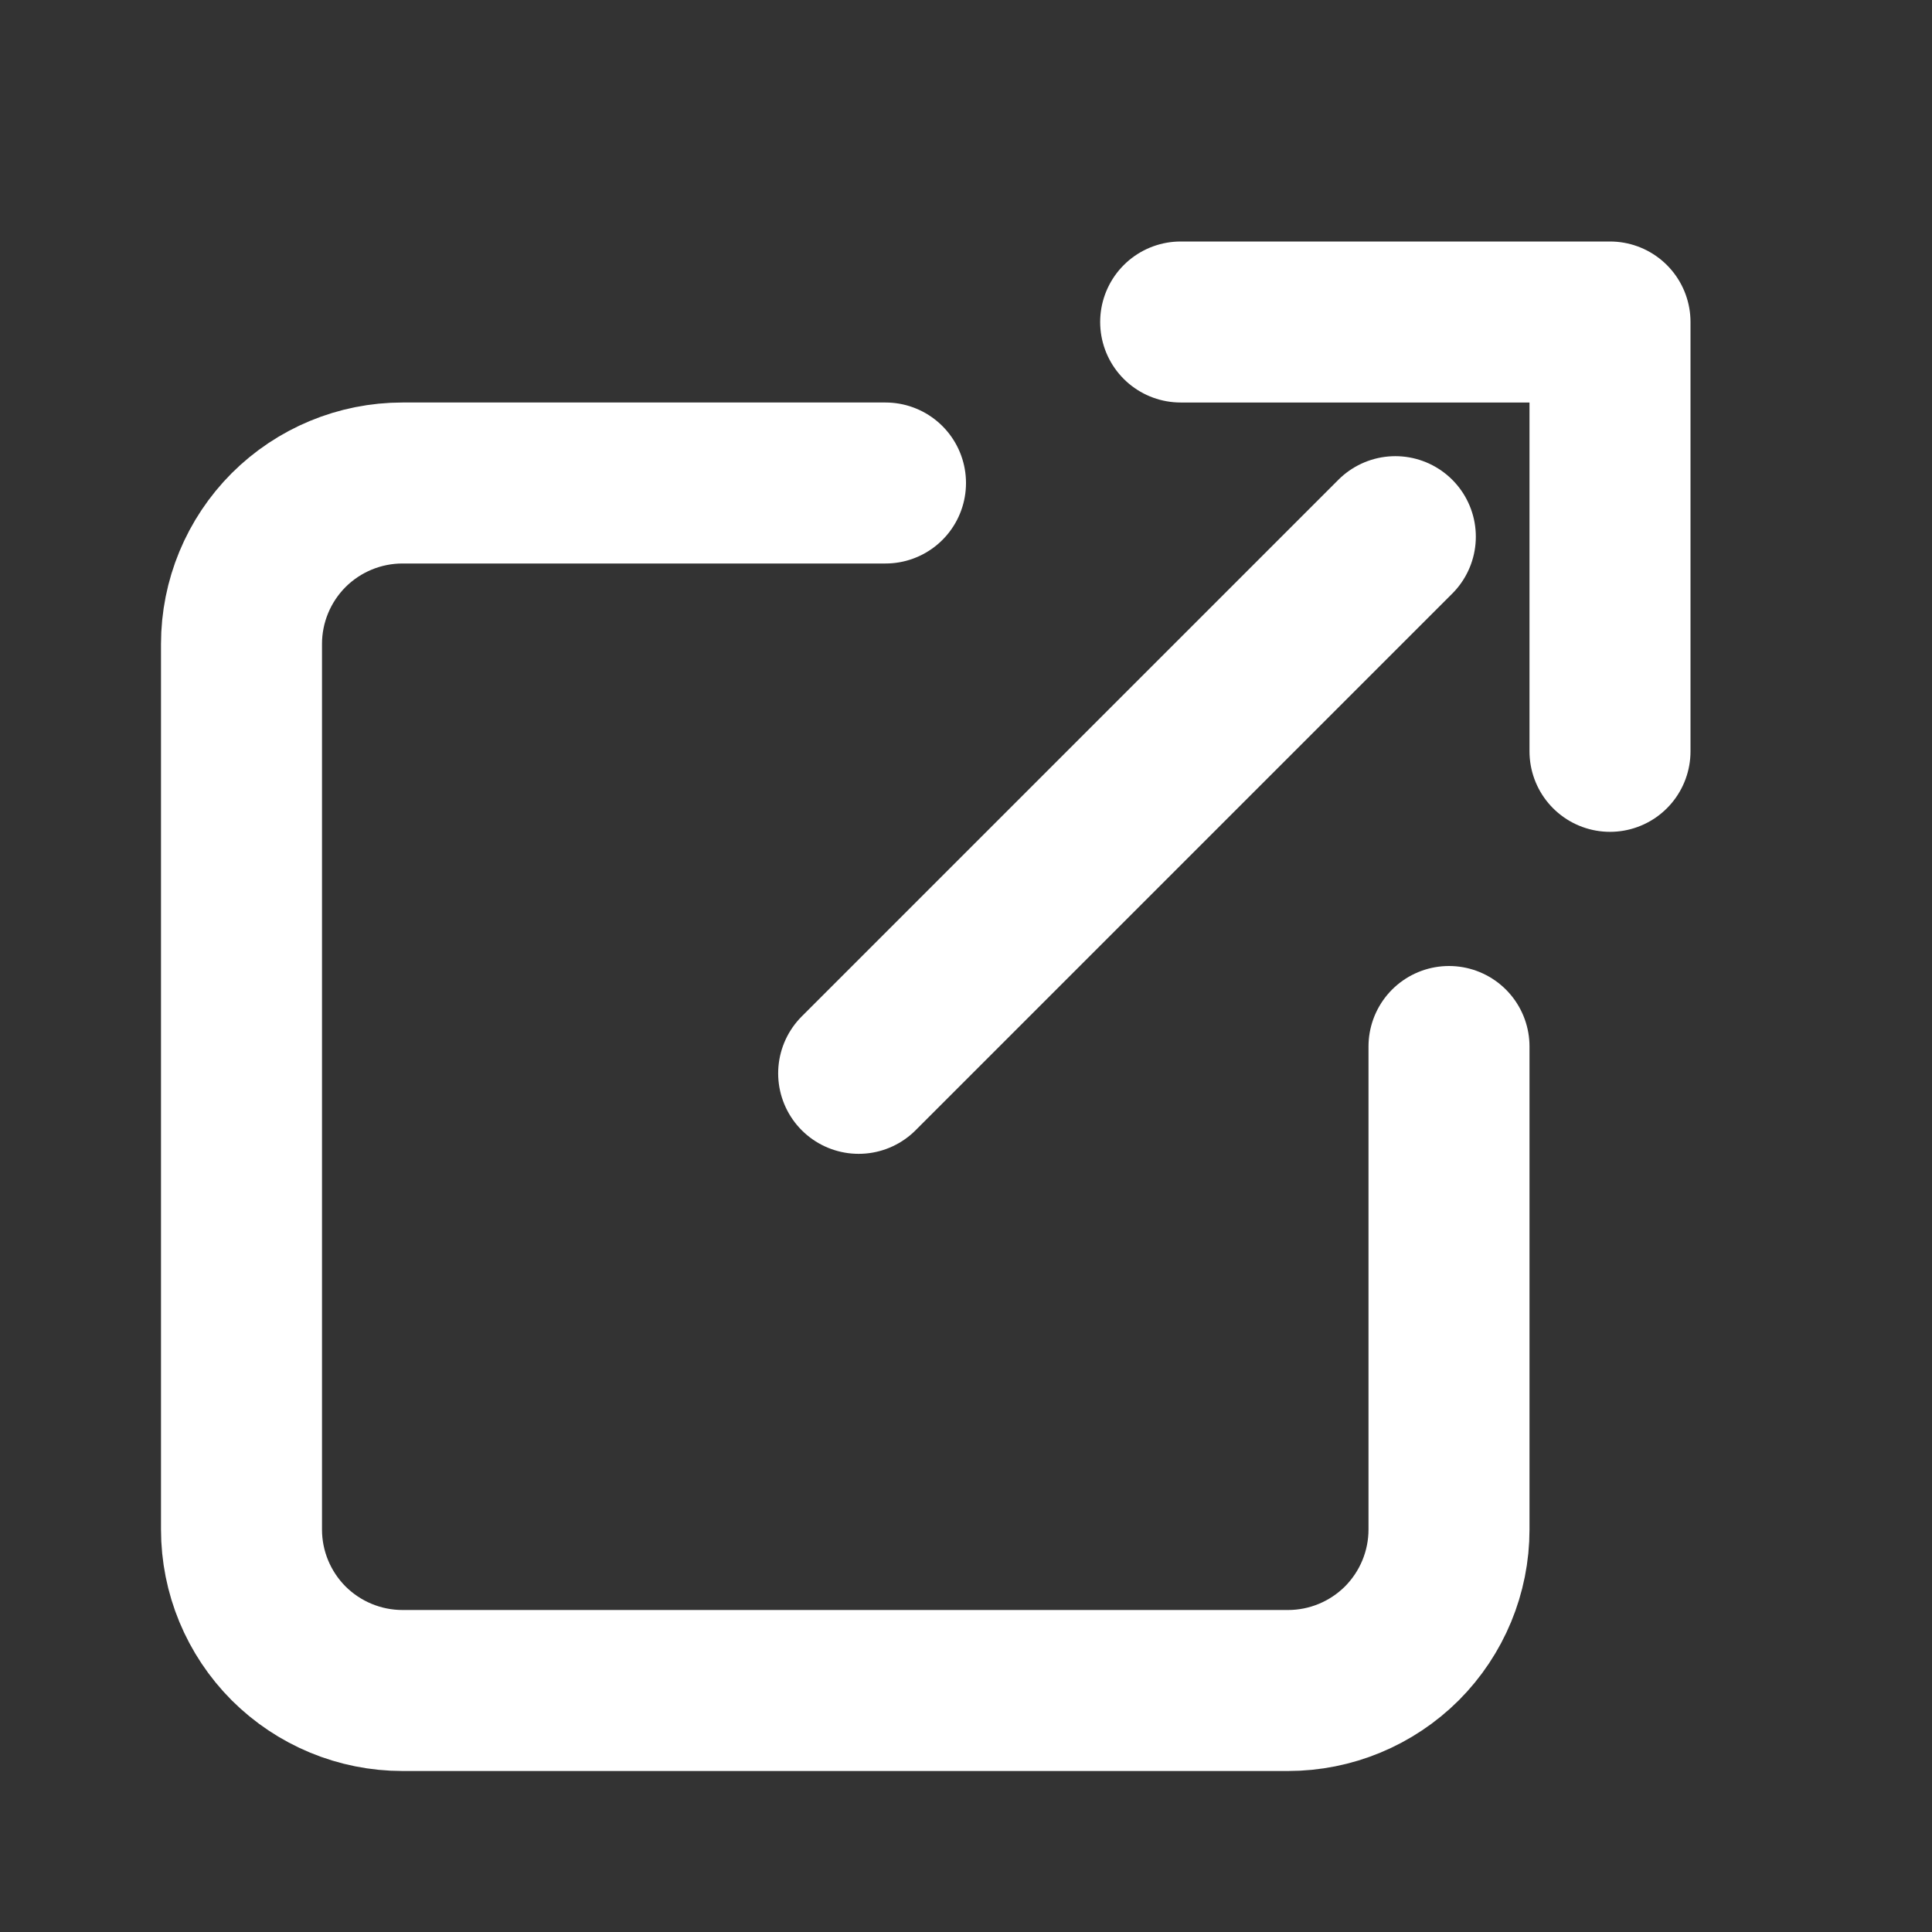 <svg width="18" height="18" viewBox="0 0 18 18" fill="none" xmlns="http://www.w3.org/2000/svg">
<rect x="0" y="0" width="18" height="18" fill="#333333" stroke="none"/>
<path d="M13.5 9.75V14.25C13.5 14.648 13.342 15.029 13.061 15.311C12.779 15.592 12.398 15.75 12 15.75H3.75C3.352 15.75 2.971 15.592 2.689 15.311C2.408 15.029 2.25 14.648 2.25 14.25V6C2.25 5.602 2.408 5.221 2.689 4.939C2.971 4.658 3.352 4.5 3.75 4.5H8.25" stroke="white" stroke-width="1.5" stroke-linecap="round" stroke-linejoin="round"/>
<path d="M11 3H15V7" stroke="white" stroke-width="1.5" stroke-linecap="round" stroke-linejoin="round"/>
<path d="M8 10L13 5" stroke="white" stroke-width="1.5" stroke-linecap="round" stroke-linejoin="round"/>
</svg>

